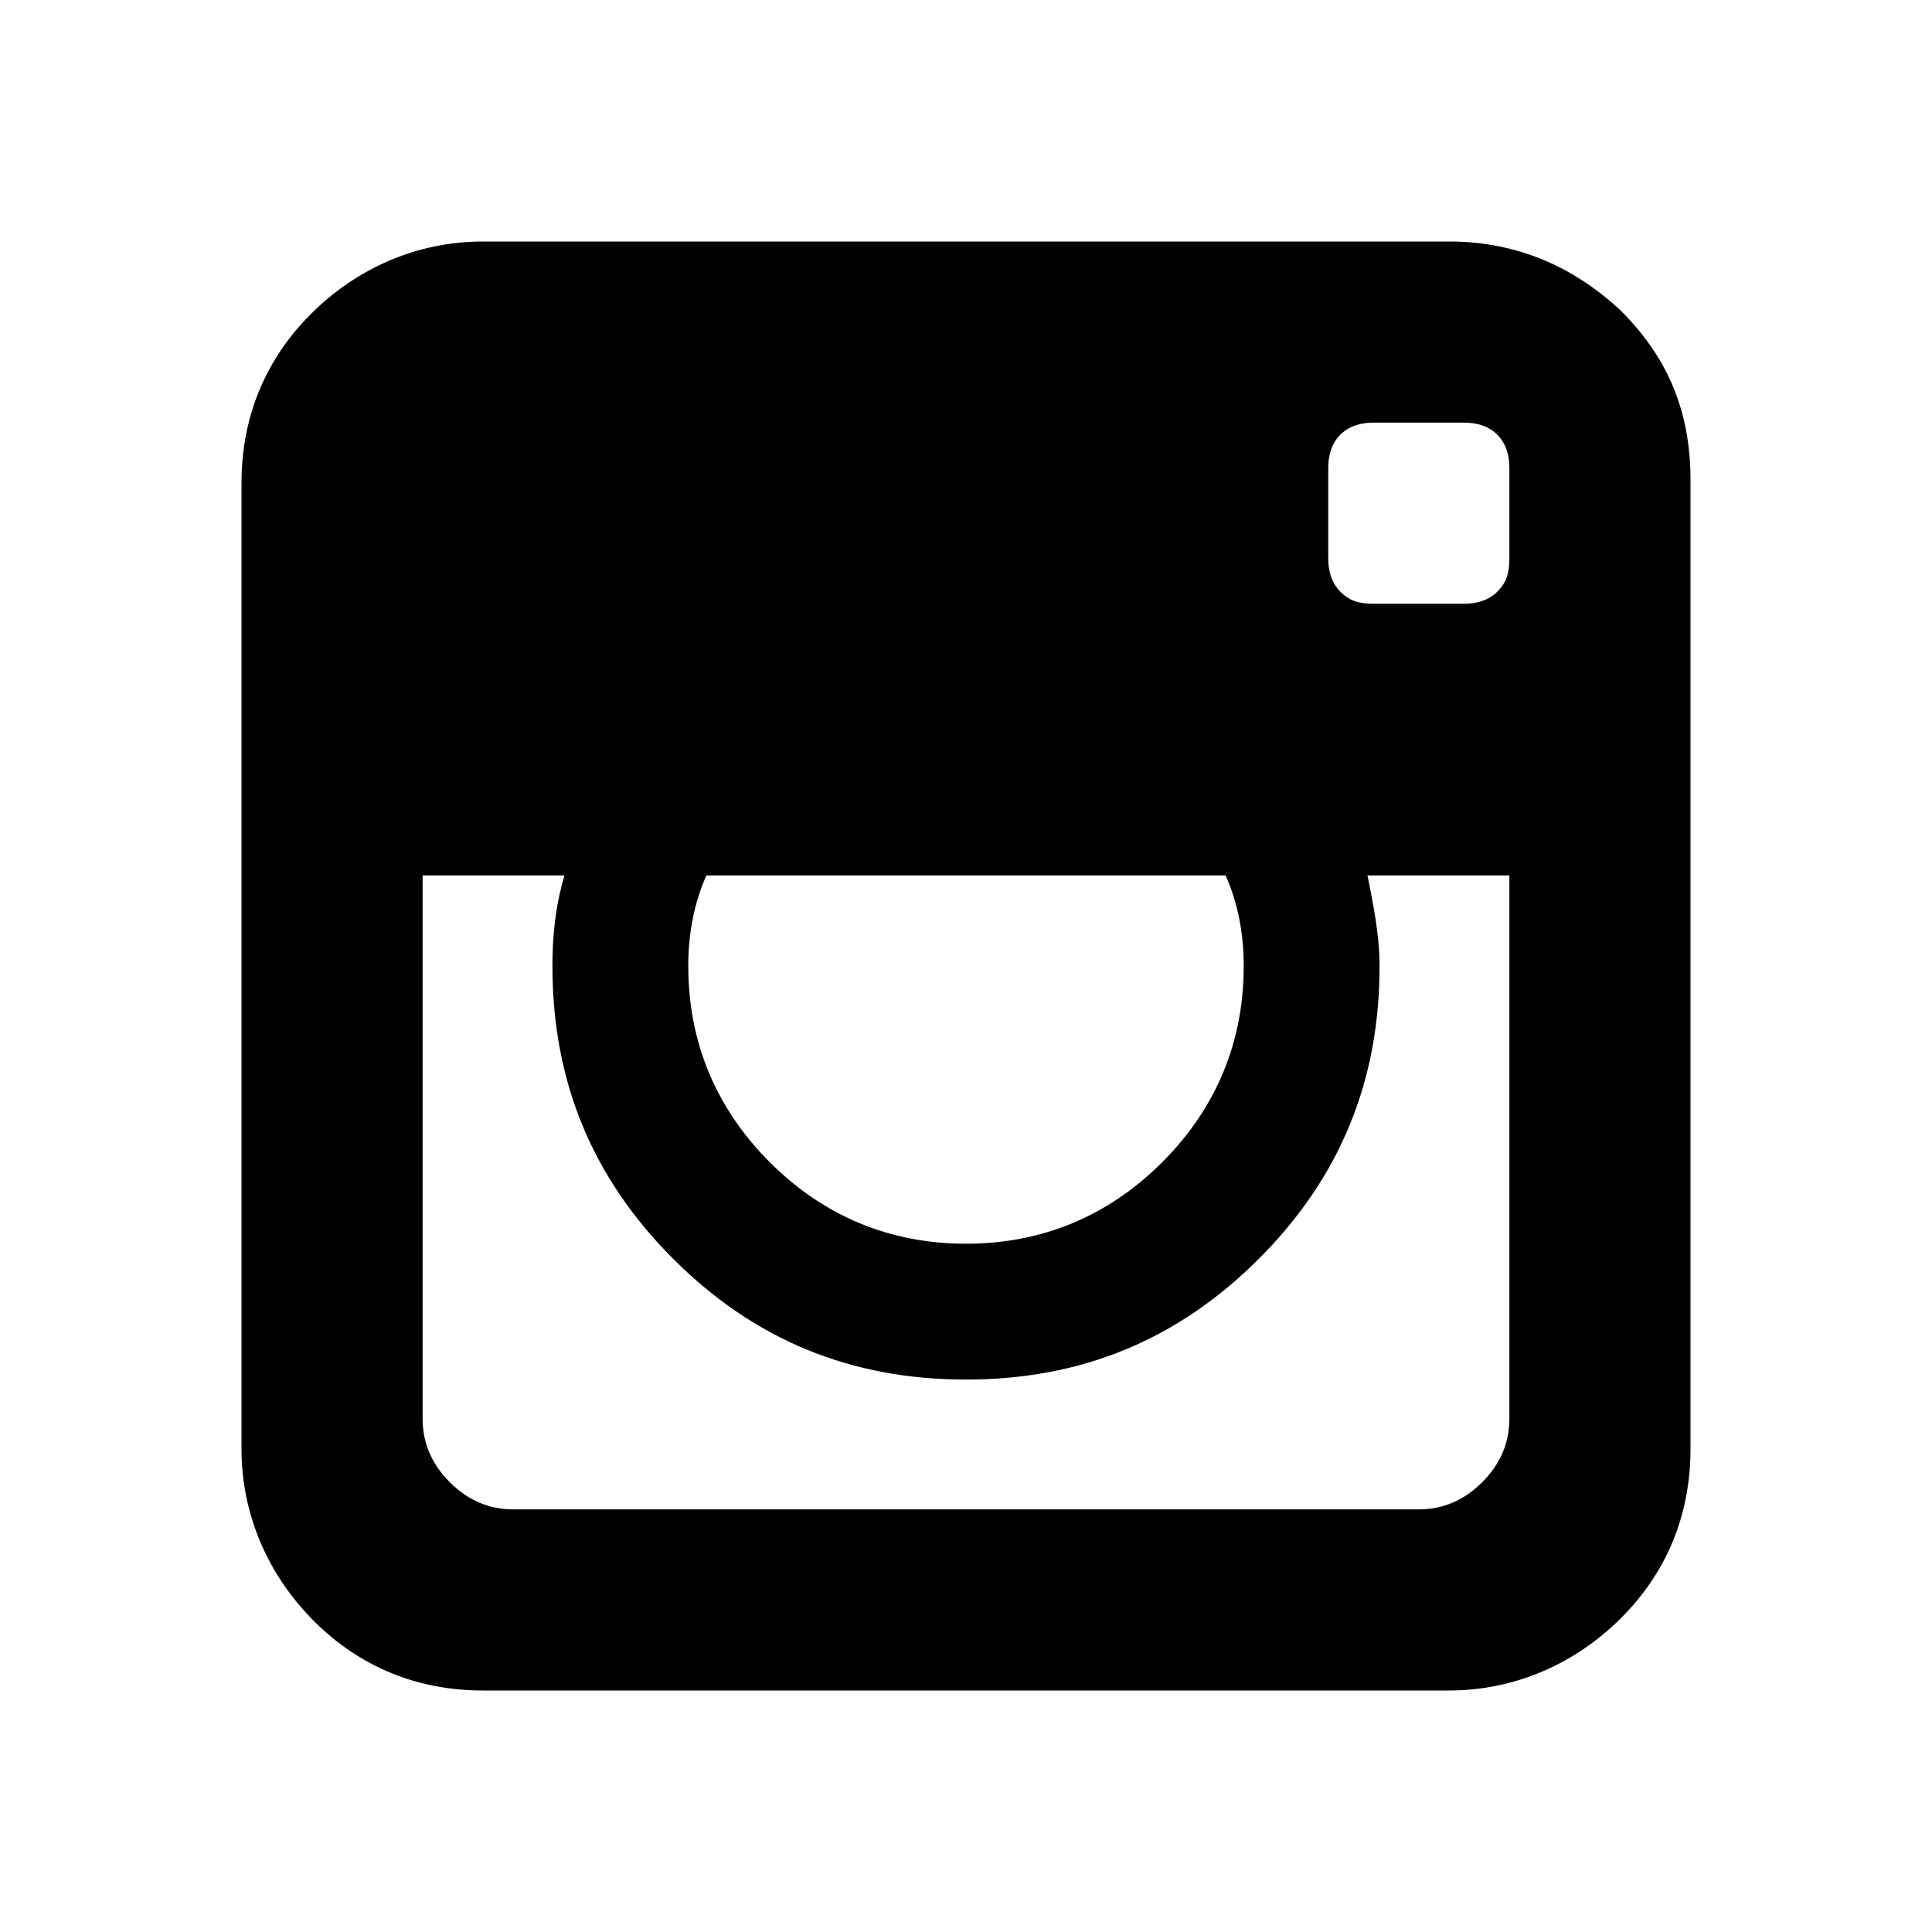 <?xml version="1.0" encoding="utf-8"?>
<!-- Generator: Adobe Illustrator 18.0.0, SVG Export Plug-In . SVG Version: 6.00 Build 0)  -->
<!DOCTYPE svg PUBLIC "-//W3C//DTD SVG 1.1//EN" "http://www.w3.org/Graphics/SVG/1.1/DTD/svg11.dtd">
<svg version="1.1" id="Layer_1" xmlns="http://www.w3.org/2000/svg" xmlns:xlink="http://www.w3.org/1999/xlink" x="0px" y="0px"
	 viewBox="0 0 64 64" enable-background="new 0 0 64 64" xml:space="preserve">
<g>
	<path d="M53.7,10.3c1.6,1.6,2.3,3.4,2.3,5.6V48c0,2.2-0.8,4.1-2.3,5.6S50.2,56,48,56H16c-2.2,0-4.1-0.8-5.6-2.3S8,50.2,8,48V16
		c0-2.2,0.8-4.1,2.3-5.6S13.8,8,16,8H48C50.2,8,52.1,8.8,53.7,10.3z M45.3,29c0.2,1,0.4,2,0.4,3c0,3.8-1.3,7-4,9.7s-5.9,4-9.7,4
		s-7-1.3-9.7-4s-4-5.9-4-9.7c0-1,0.1-2,0.4-3H14v12v6c0,0.8,0.3,1.5,0.9,2.1S16.2,50,17,50h30c0.8,0,1.5-0.3,2.1-0.9S50,47.8,50,47
		v-6V29H45.3z M22.8,32c0,2.5,0.9,4.7,2.7,6.5s4,2.7,6.5,2.7s4.7-0.9,6.5-2.7s2.7-4,2.7-6.5c0-1.1-0.2-2.1-0.6-3H23.4
		C23,29.9,22.8,30.9,22.8,32z M50,15.5c0-0.4-0.1-0.8-0.4-1.1S48.9,14,48.5,14h-3c-0.4,0-0.8,0.1-1.1,0.4S44,15.1,44,15.5v3
		c0,0.4,0.1,0.8,0.4,1.1s0.6,0.4,1.1,0.4h3c0.4,0,0.8-0.1,1.1-0.4s0.4-0.6,0.4-1.1V15.5z"/>
</g>
</svg>

